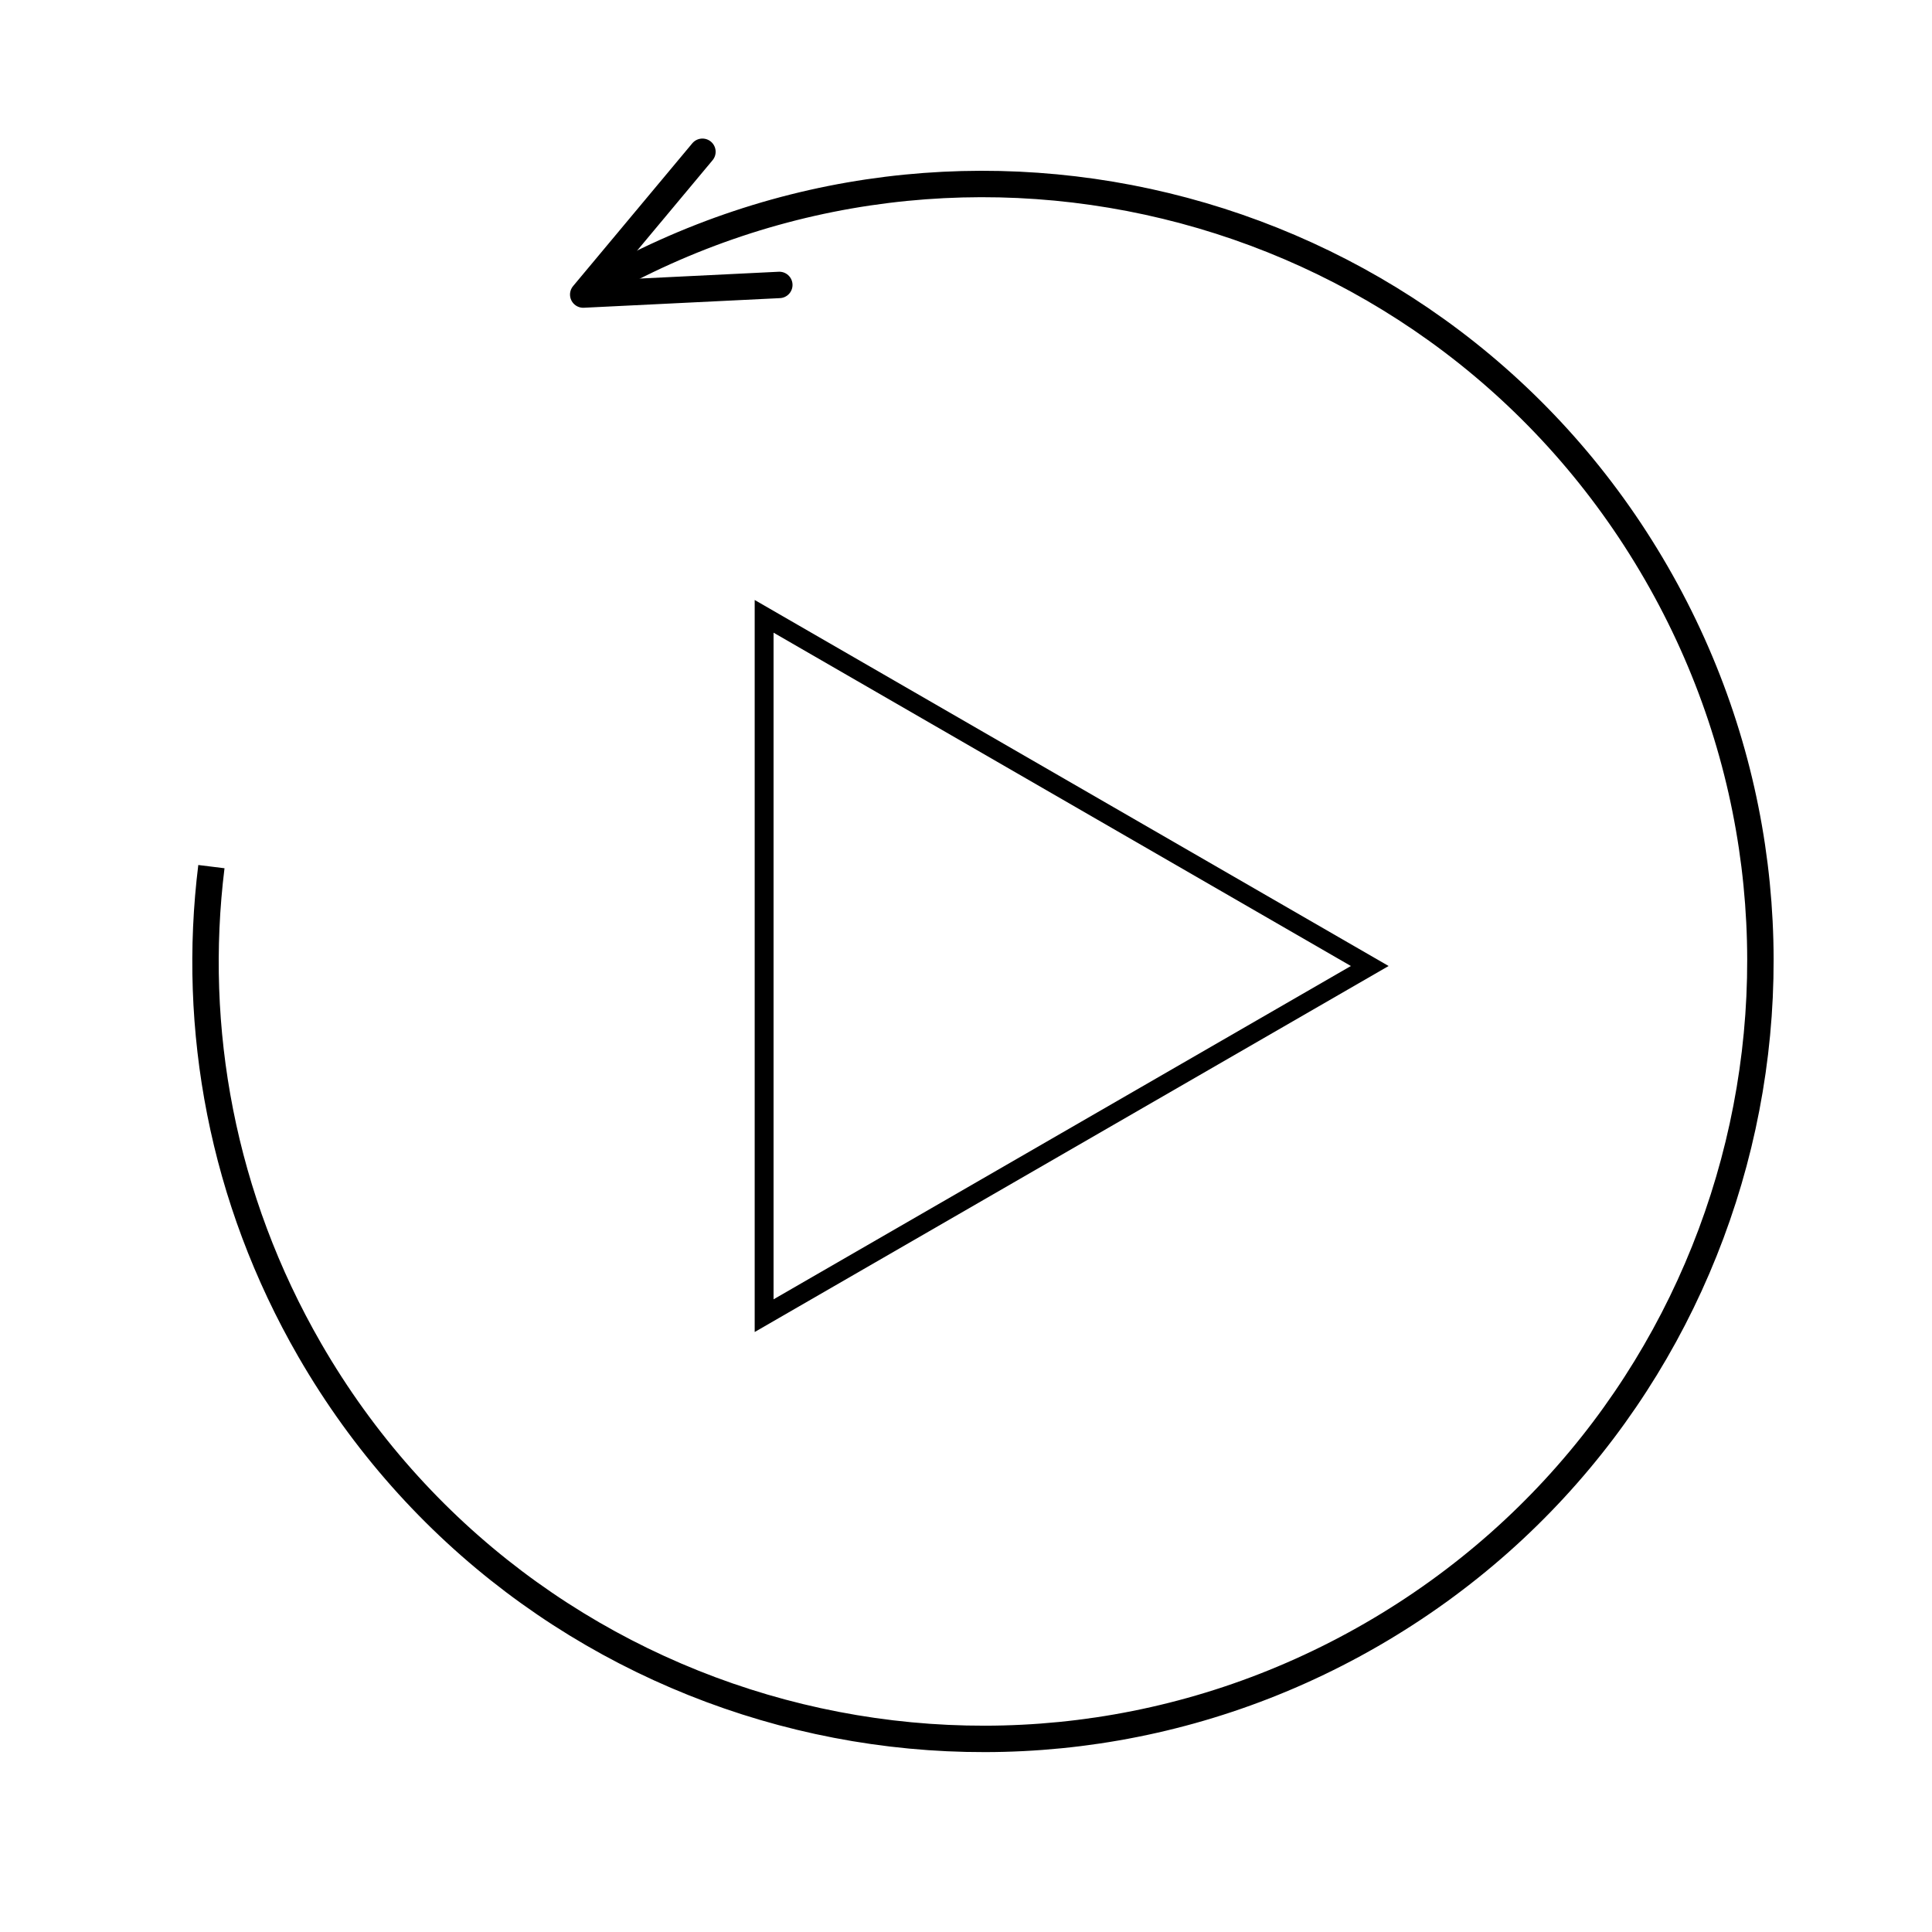<svg width="512" height="512" viewBox="0 0 512 512" fill="none" xmlns="http://www.w3.org/2000/svg">
<g clip-path="url(#clip0)">
<path d="M157.496 76.394C256.024 19.509 382.012 53.267 438.897 151.795C495.782 250.324 462.024 376.311 363.496 433.197C264.968 490.082 138.98 456.324 82.095 357.795C58.817 317.478 50.718 272.562 56.023 229.665" stroke="black" stroke-width="7"/>
<path d="M186.152 40.22L154.56 78.061L206.527 75.511" stroke="black" stroke-width="7" stroke-linecap="round" stroke-linejoin="round"/>
<path d="M202.5 163.335L363 256L202.5 348.665L202.5 163.335Z" stroke="black" stroke-width="5"/>
</g>
<defs>
<clipPath id="clip0">
<rect width="512" height="512" fill="white"/>
</clipPath>
</defs>
</svg>
